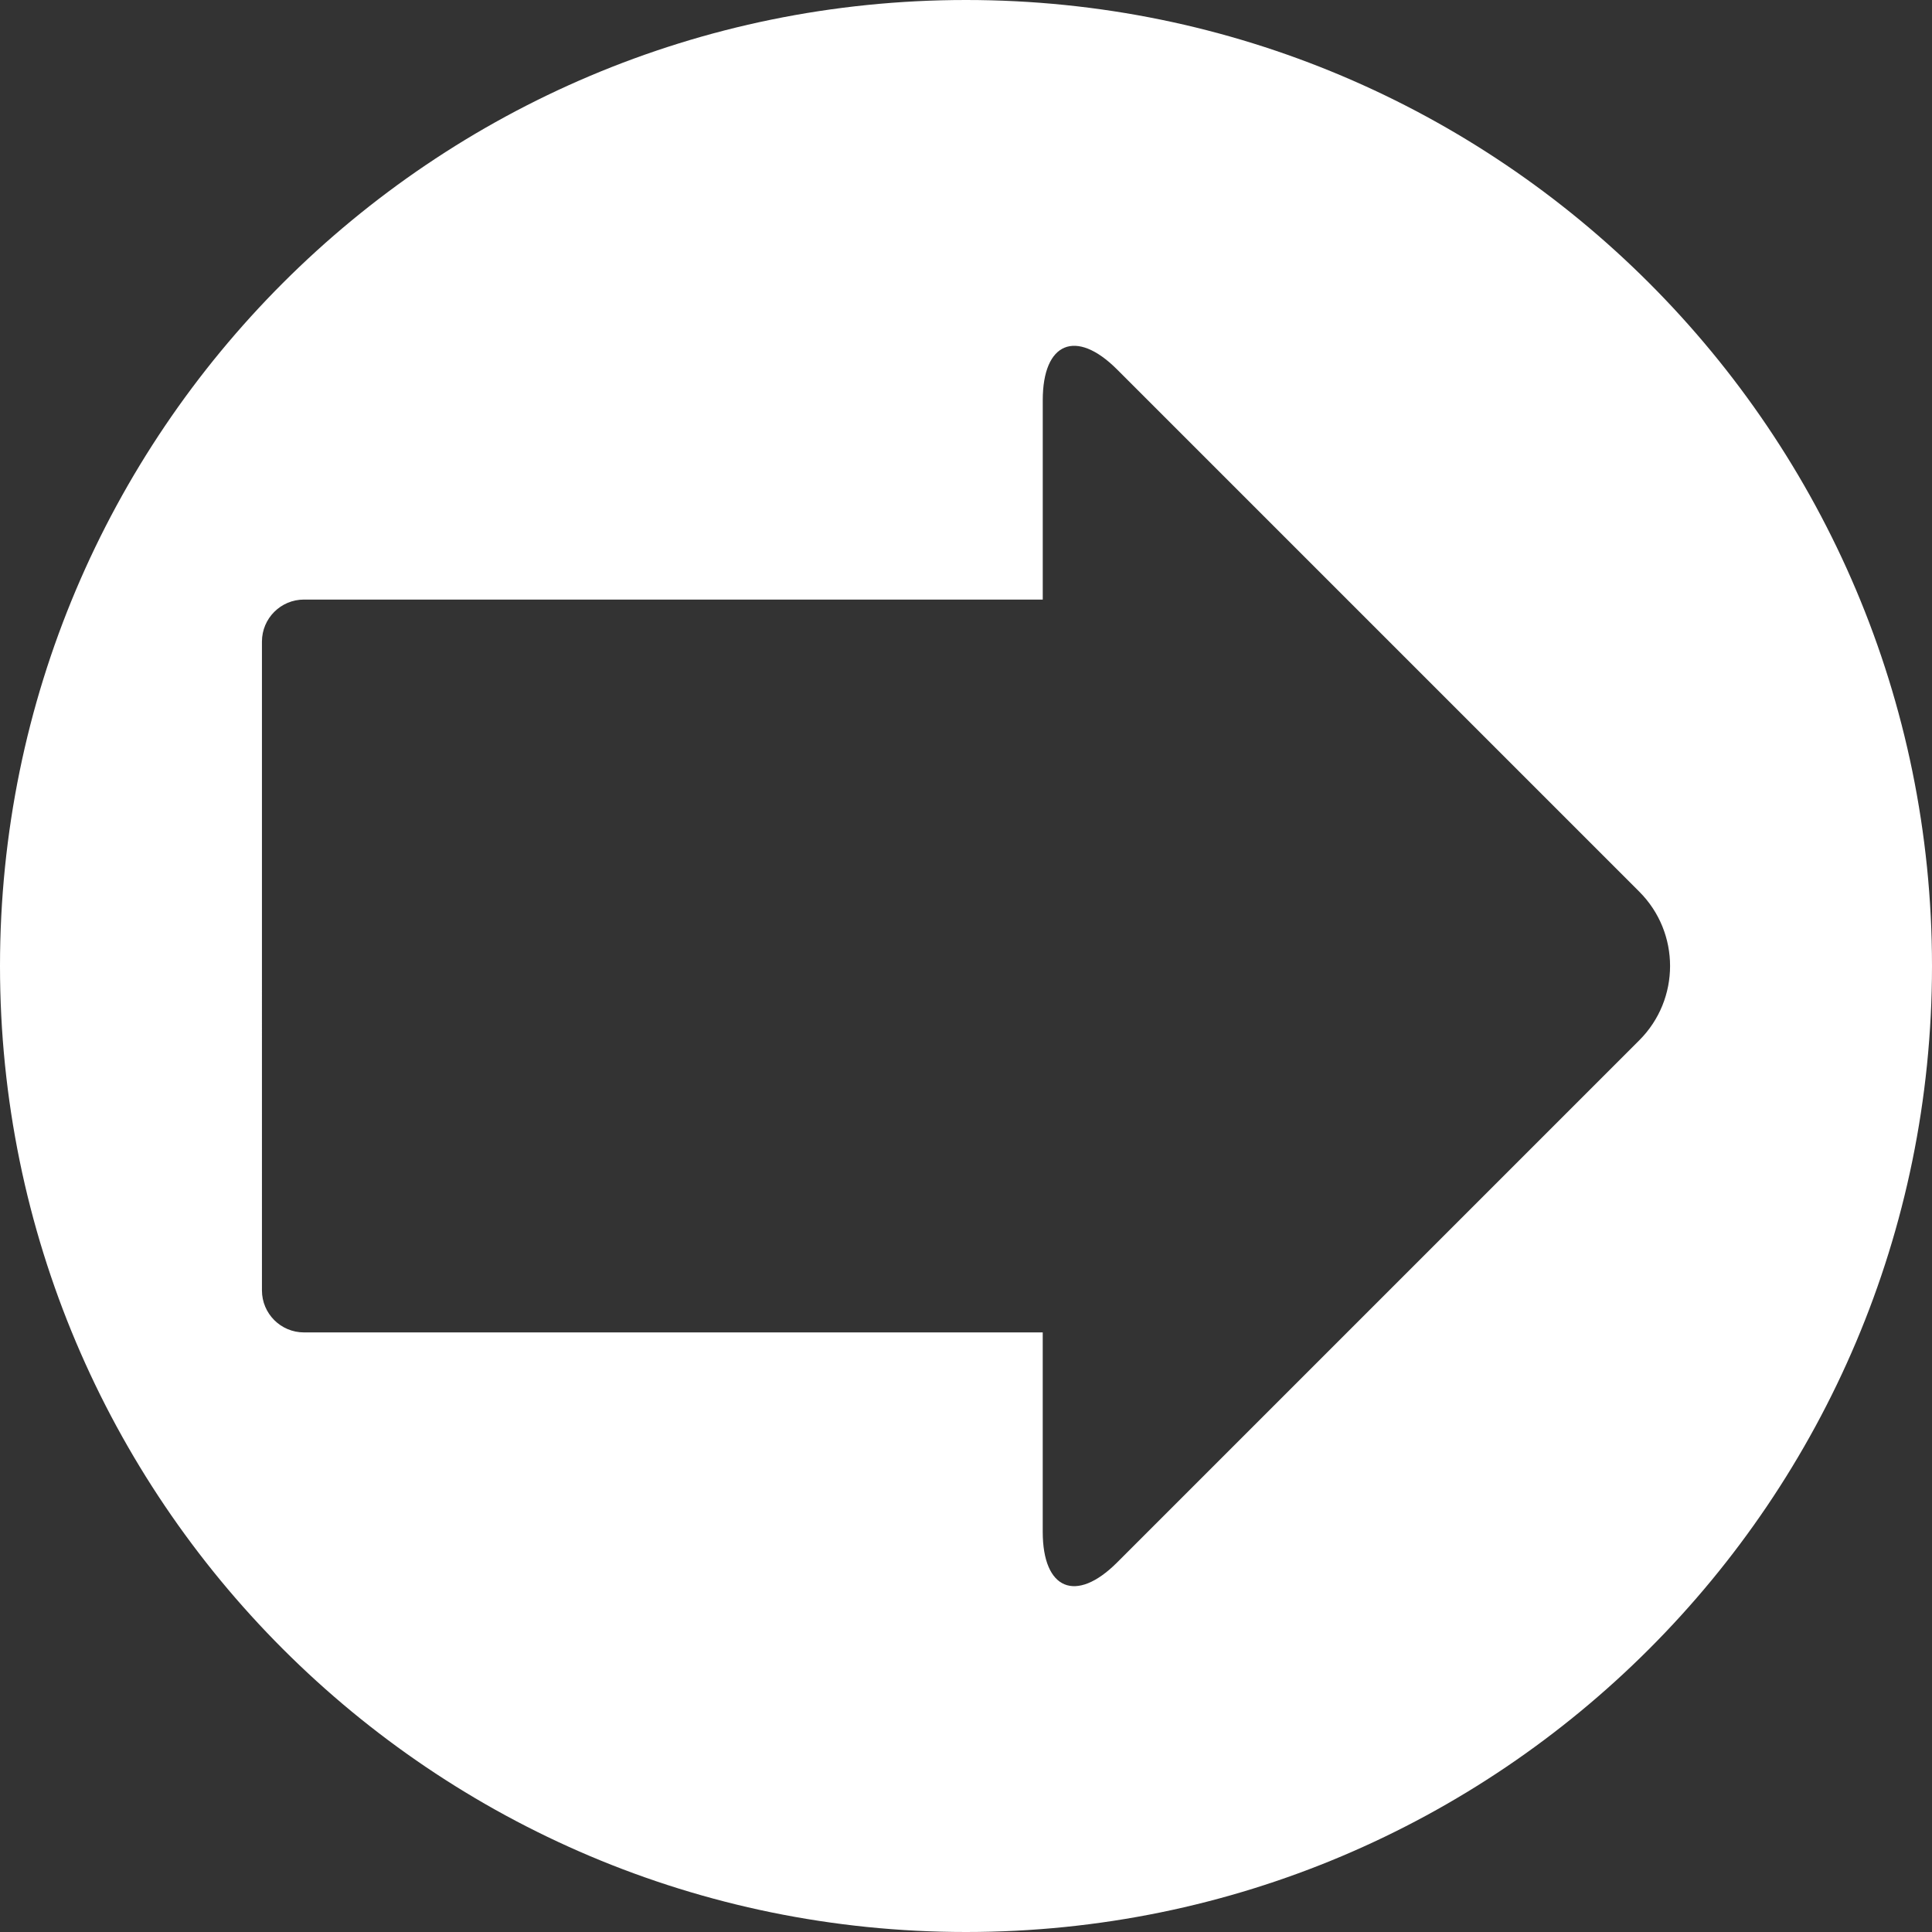 <?xml version="1.0" encoding="iso-8859-1"?>
<!-- Uploaded to: SVG Repo, www.svgrepo.com, Generator: SVG Repo Mixer Tools -->
<!DOCTYPE svg PUBLIC "-//W3C//DTD SVG 1.1//EN" "http://www.w3.org/Graphics/SVG/1.1/DTD/svg11.dtd">
<svg fill="#fff" version="1.1" id="Capa_1"
	xmlns="http://www.w3.org/2000/svg"
	xmlns:xlink="http://www.w3.org/1999/xlink" width="20px" height="20px" viewBox="0 0 562.746 562.746" xml:space="preserve">
	<rect x="0" y="0" width="562.746" height="562.746" fill="#333333" stroke="none"/>
	<g>
		<g>
			<path d="M281.373,0C125.974,0,0,125.974,0,281.373c0,155.399,125.974,281.373,281.373,281.373
			c155.399,0,281.373-125.979,281.373-281.373C562.746,125.974,436.772,0,281.373,0z M477.488,303.008L325.363,455.132
			c-11.952,11.953-21.64,7.938-21.64-8.959V388.1H88.538c-6.763,0-12.24-5.483-12.24-12.239V186.88c0-6.756,5.478-12.24,12.24-12.24
			h215.191v-58.073c0-16.897,9.688-20.912,21.641-8.96l152.124,152.125C489.44,271.686,489.44,291.055,477.488,303.008z"/>
		</g>
	</g>
</svg>
